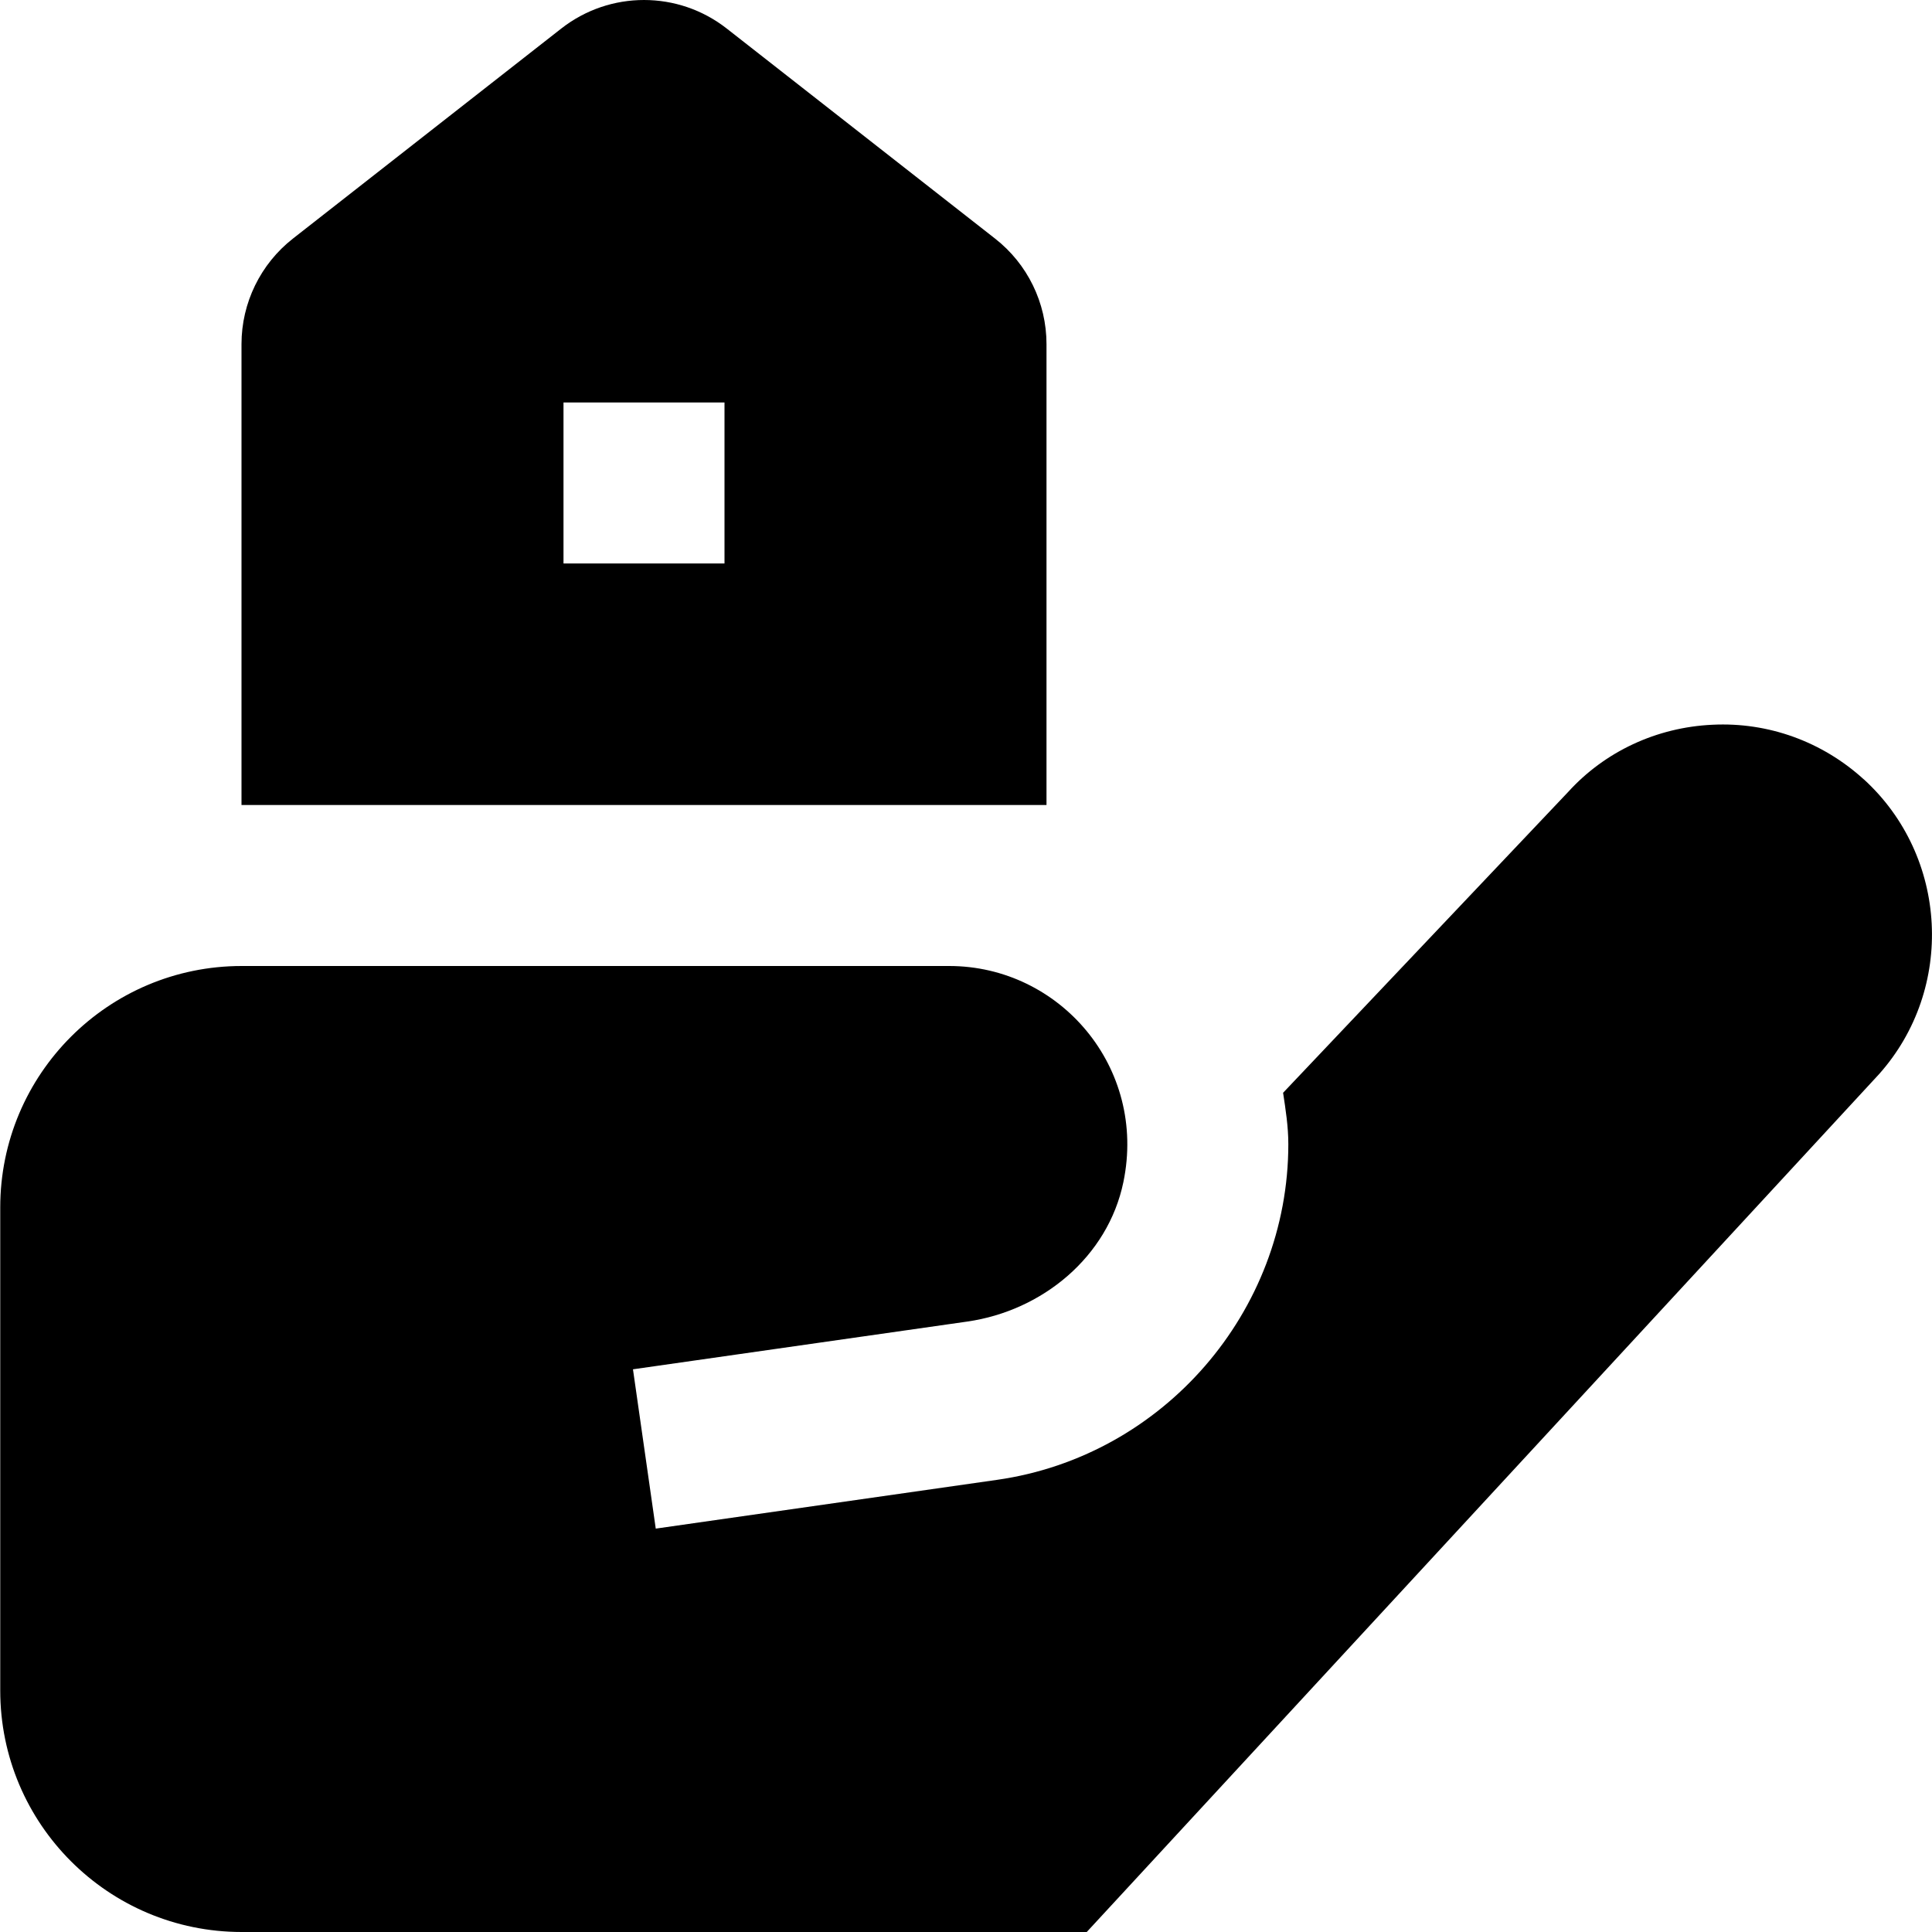 <svg id="Layer_1" viewBox="0 0 24 24" xmlns="http://www.w3.org/2000/svg" data-name="Layer 1"><path d="m12.36 2.963-3.333-2.609c-.302-.236-.664-.354-1.027-.354s-.725.118-1.027.354l-3.333 2.609c-.404.316-.64.8-.64 1.312v5.725h10v-5.725c0-.513-.236-.997-.64-1.312zm-3.36 4.037h-2v-2h2z"/><path d="m23.152 9.681c-.515-.469-1.186-.712-1.878-.678-.697.032-1.339.334-1.794.835l-3.541 3.737c.032.21.065.42.065.638 0 2.083-1.555 3.876-3.617 4.17l-4.241.606-.283-1.979 4.152-.593c.936-.134 1.748-.806 1.94-1.732.296-1.425-.79-2.685-2.164-2.685h-8.788c-1.657 0-3 1.343-3 3v6c0 1.657 1.343 3 3 3h10.497l9.841-10.655c.948-1.062.862-2.707-.189-3.665z"/></svg>